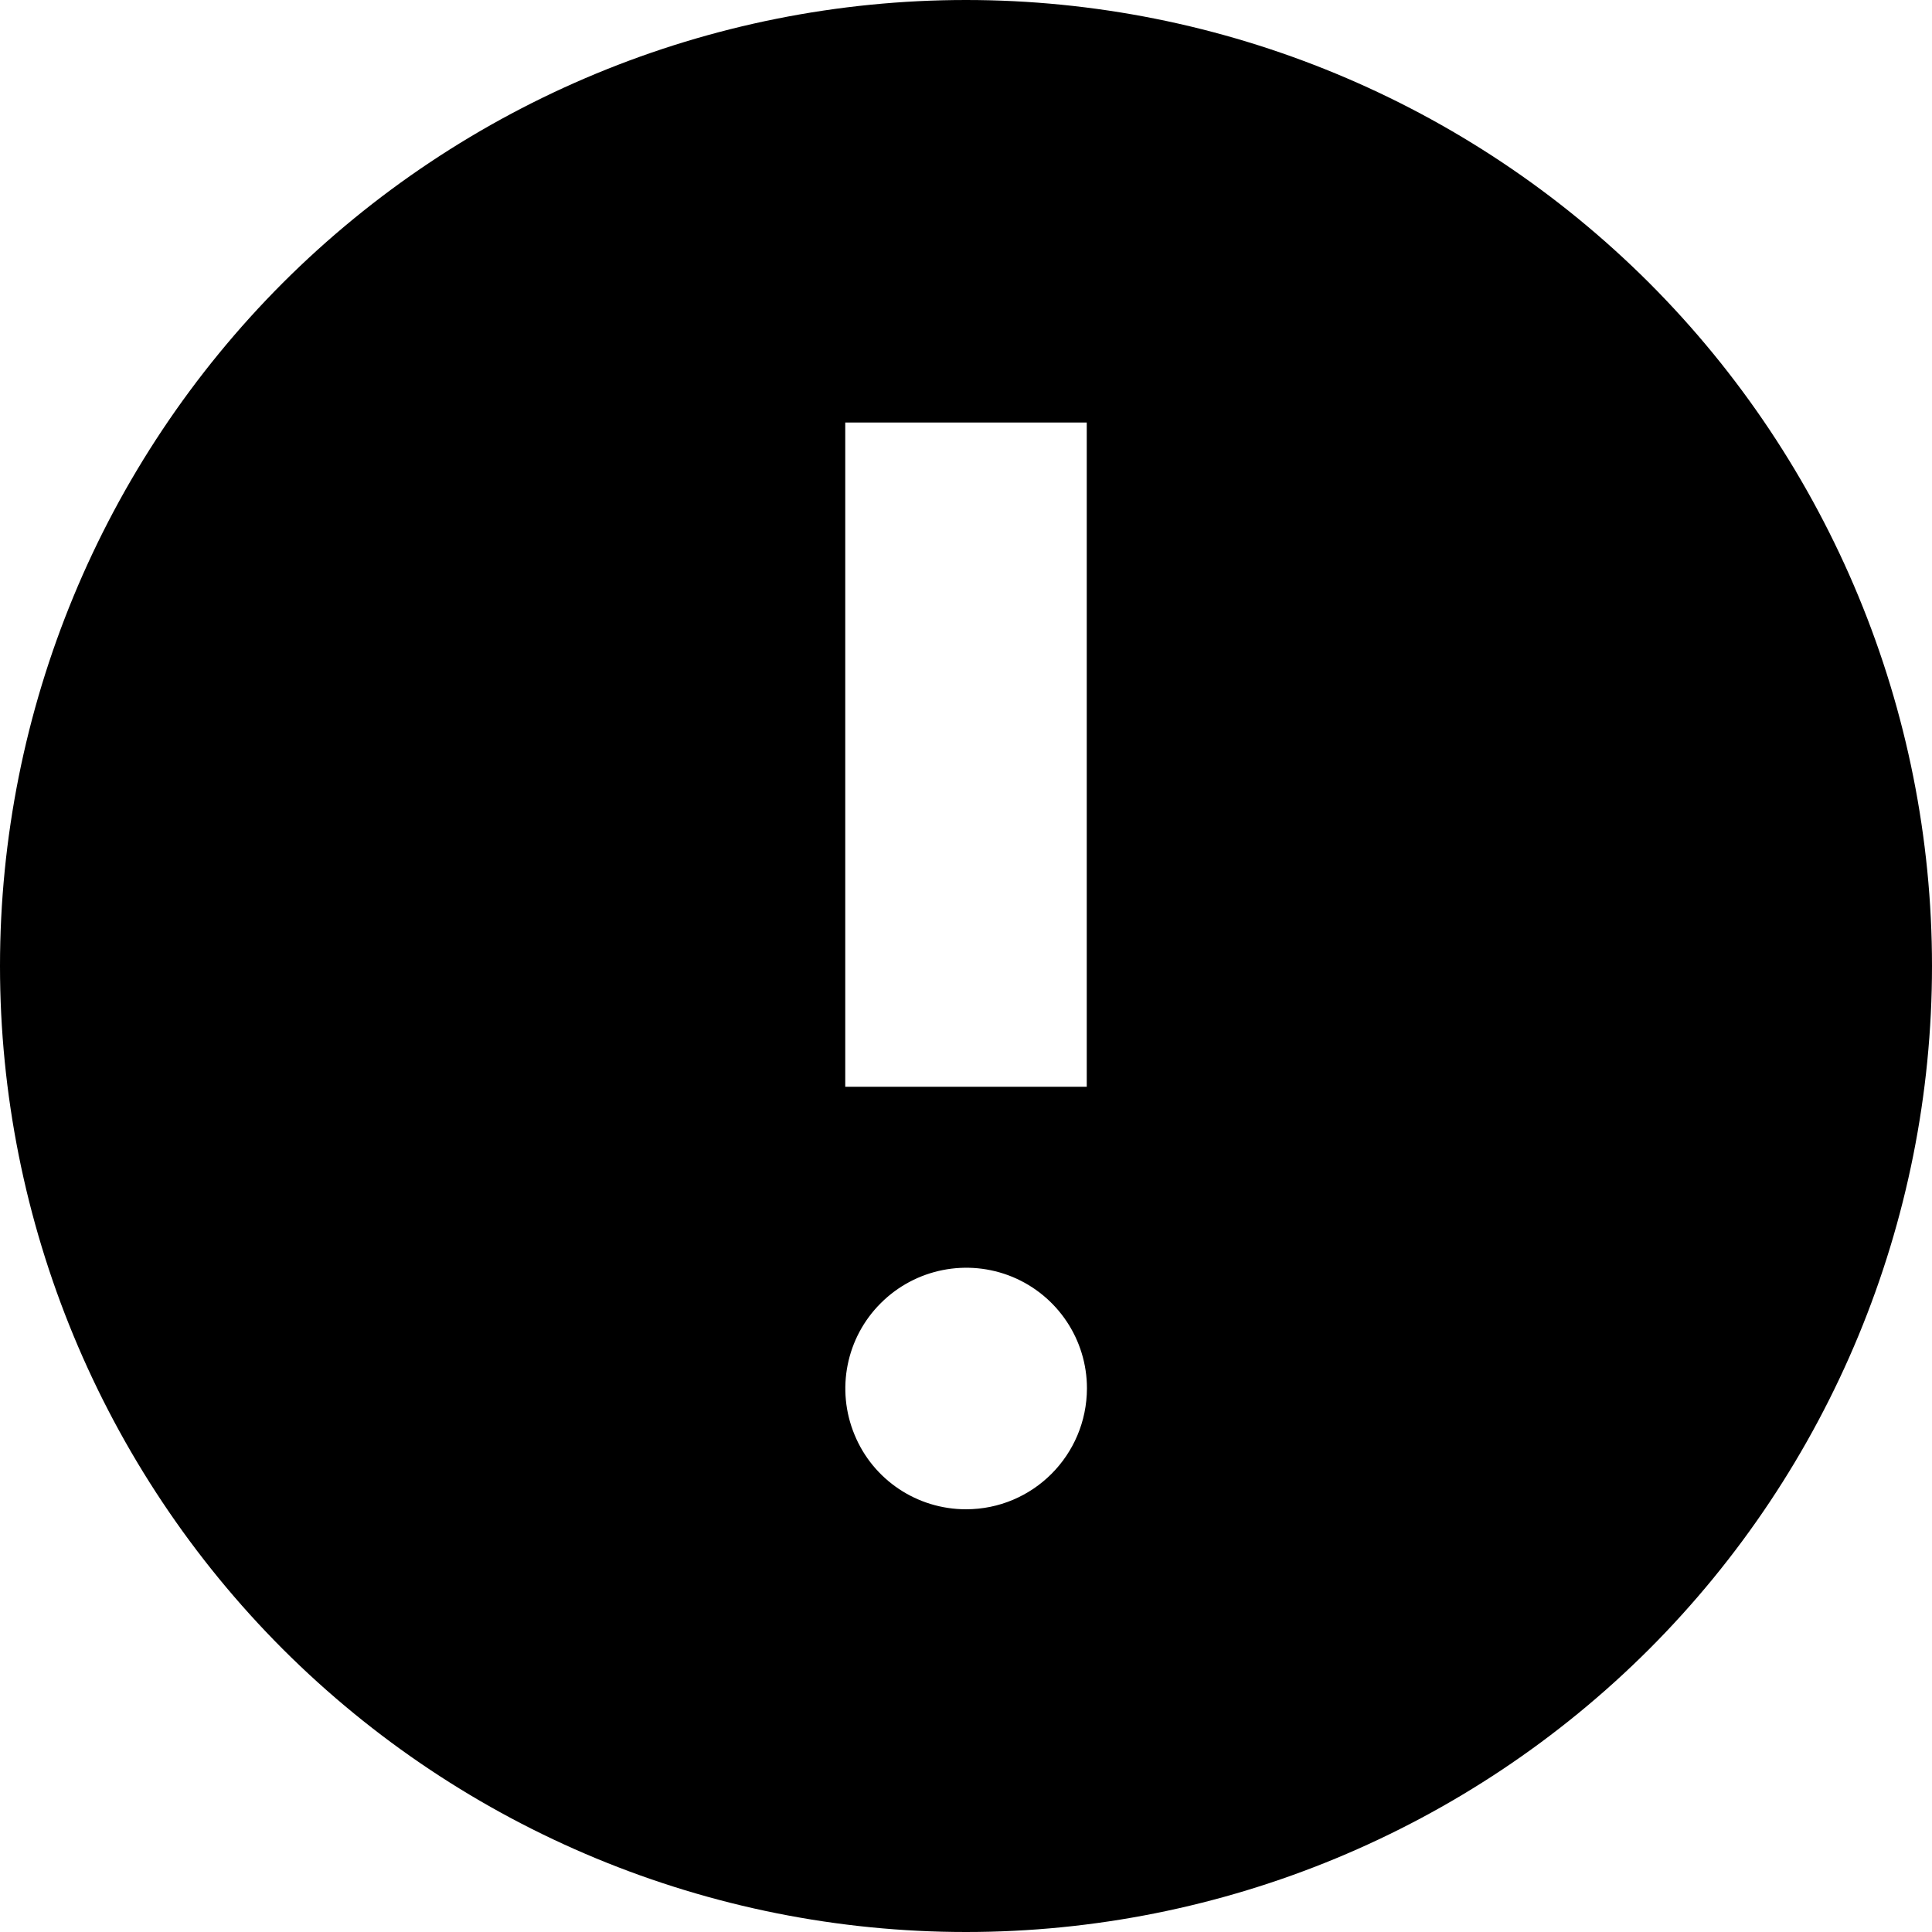 <?xml version="1.0" encoding="utf-8"?>
<!-- Generator: Adobe Illustrator 22.1.0, SVG Export Plug-In . SVG Version: 6.00 Build 0)  -->
<svg version="1.1" id="Ebene_1" xmlns="http://www.w3.org/2000/svg" xmlns:xlink="http://www.w3.org/1999/xlink" x="0px" y="0px"
	 viewBox="0 0 1000 1000" style="enable-background:new 0 0 1000 1000;" xml:space="preserve">
<path d="M562.5,562.5h-125V218.7h125V562.5z M500,781.2c-25.3,0-48.1-15.2-57.7-38.6c-9.7-23.4-4.3-50.3,13.6-68.1
	c17.9-17.9,44.8-23.2,68.1-13.6c23.4,9.7,38.6,32.5,38.6,57.7C562.5,753.3,534.5,781.2,500,781.2z M500,0
	C367.4,0,240.2,52.7,146.4,146.4C52.7,240.2,0,367.4,0,500s52.7,259.8,146.4,353.6C240.2,947.3,367.4,1000,500,1000
	s259.8-52.7,353.6-146.4C947.3,759.8,1000,632.6,1000,500s-52.7-259.8-146.4-353.6C759.8,52.7,632.6,0,500,0z"/>
</svg>
